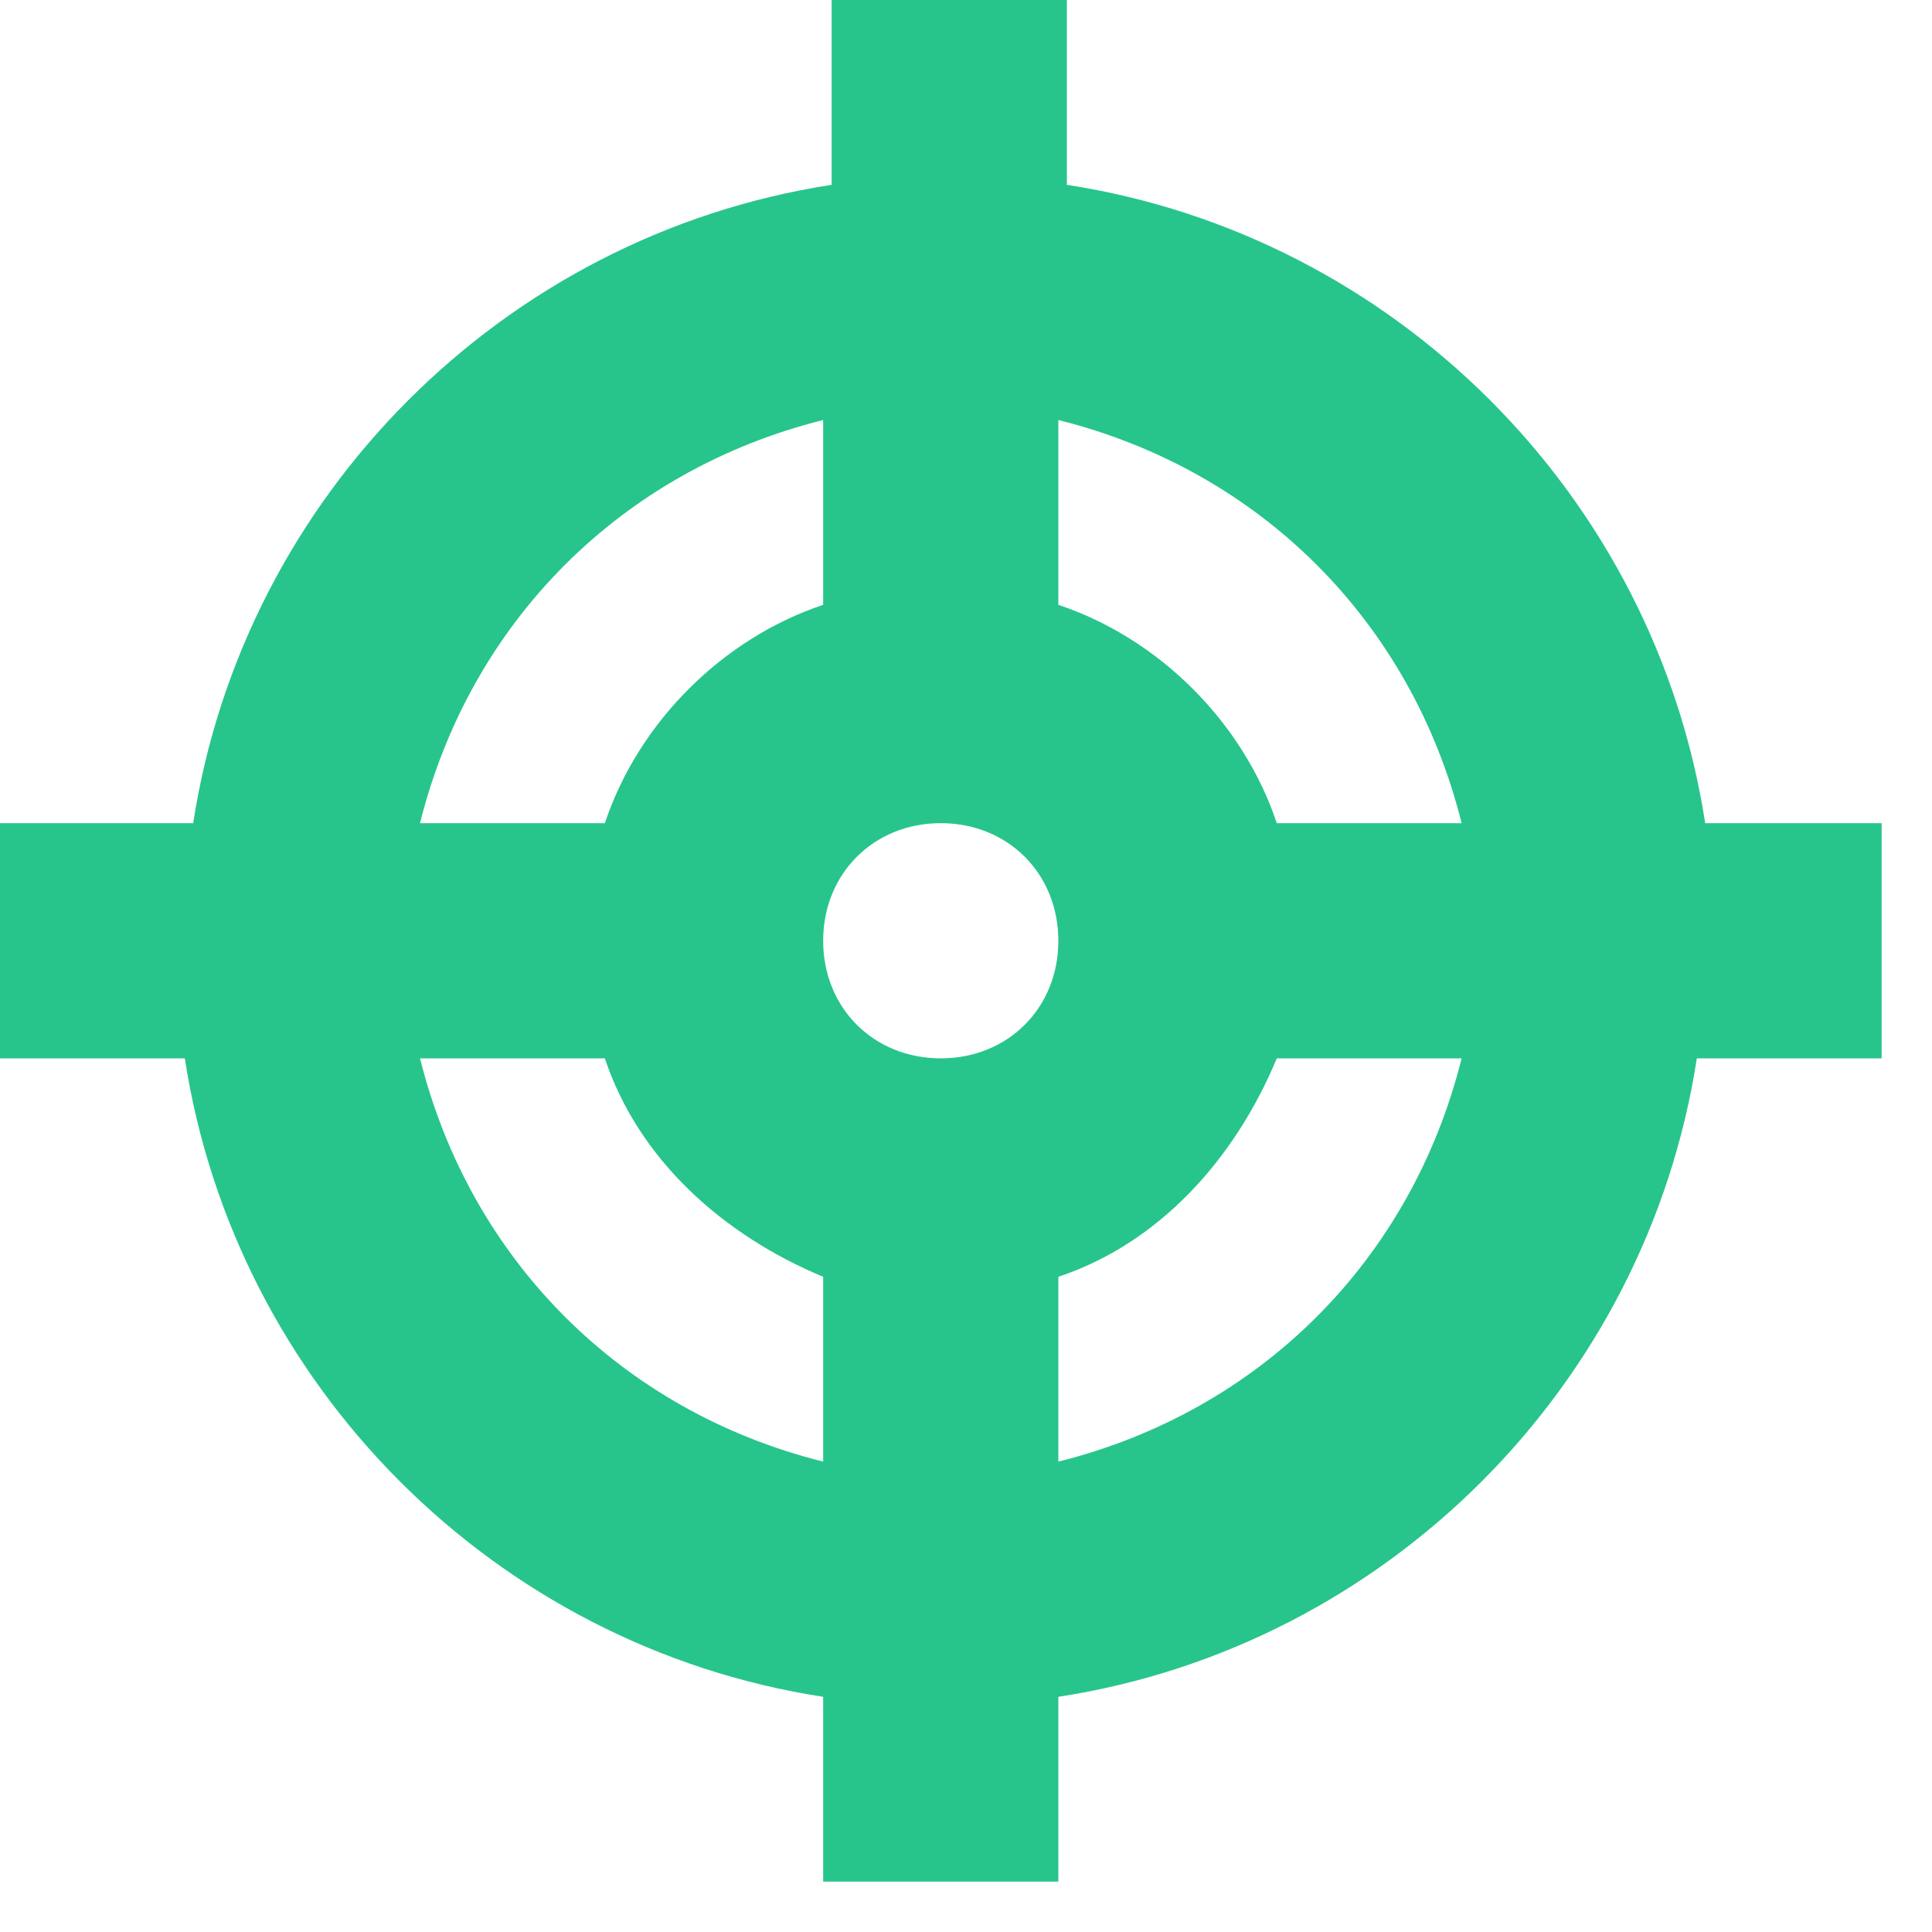 <svg width="15" height="15" viewBox="0 0 15 15" fill="none" xmlns="http://www.w3.org/2000/svg">
<path d="M14.674 6.391H13.239C12.848 3.848 10.826 1.826 8.283 1.435V0H6.457V1.435C3.913 1.826 1.891 3.848 1.5 6.391H0V8.217H1.435C1.826 10.761 3.848 12.783 6.391 13.174V14.609H8.217V13.174C10.761 12.783 12.783 10.761 13.174 8.217H14.609V6.391H14.674ZM11.348 6.391H9.913C9.652 5.609 9 4.957 8.217 4.696V3.261C9.783 3.652 10.957 4.826 11.348 6.391ZM7.304 8.217C6.783 8.217 6.391 7.826 6.391 7.304C6.391 6.783 6.783 6.391 7.304 6.391C7.826 6.391 8.217 6.783 8.217 7.304C8.217 7.826 7.826 8.217 7.304 8.217ZM6.391 3.261V4.696C5.609 4.957 4.957 5.609 4.696 6.391H3.261C3.652 4.826 4.826 3.652 6.391 3.261ZM3.261 8.217H4.696C4.957 9 5.609 9.587 6.391 9.913V11.348C4.826 10.957 3.652 9.783 3.261 8.217ZM8.217 11.348V9.913C9 9.652 9.587 9 9.913 8.217H11.348C10.957 9.783 9.783 10.957 8.217 11.348Z" fill="#27C58B"/>
</svg>
